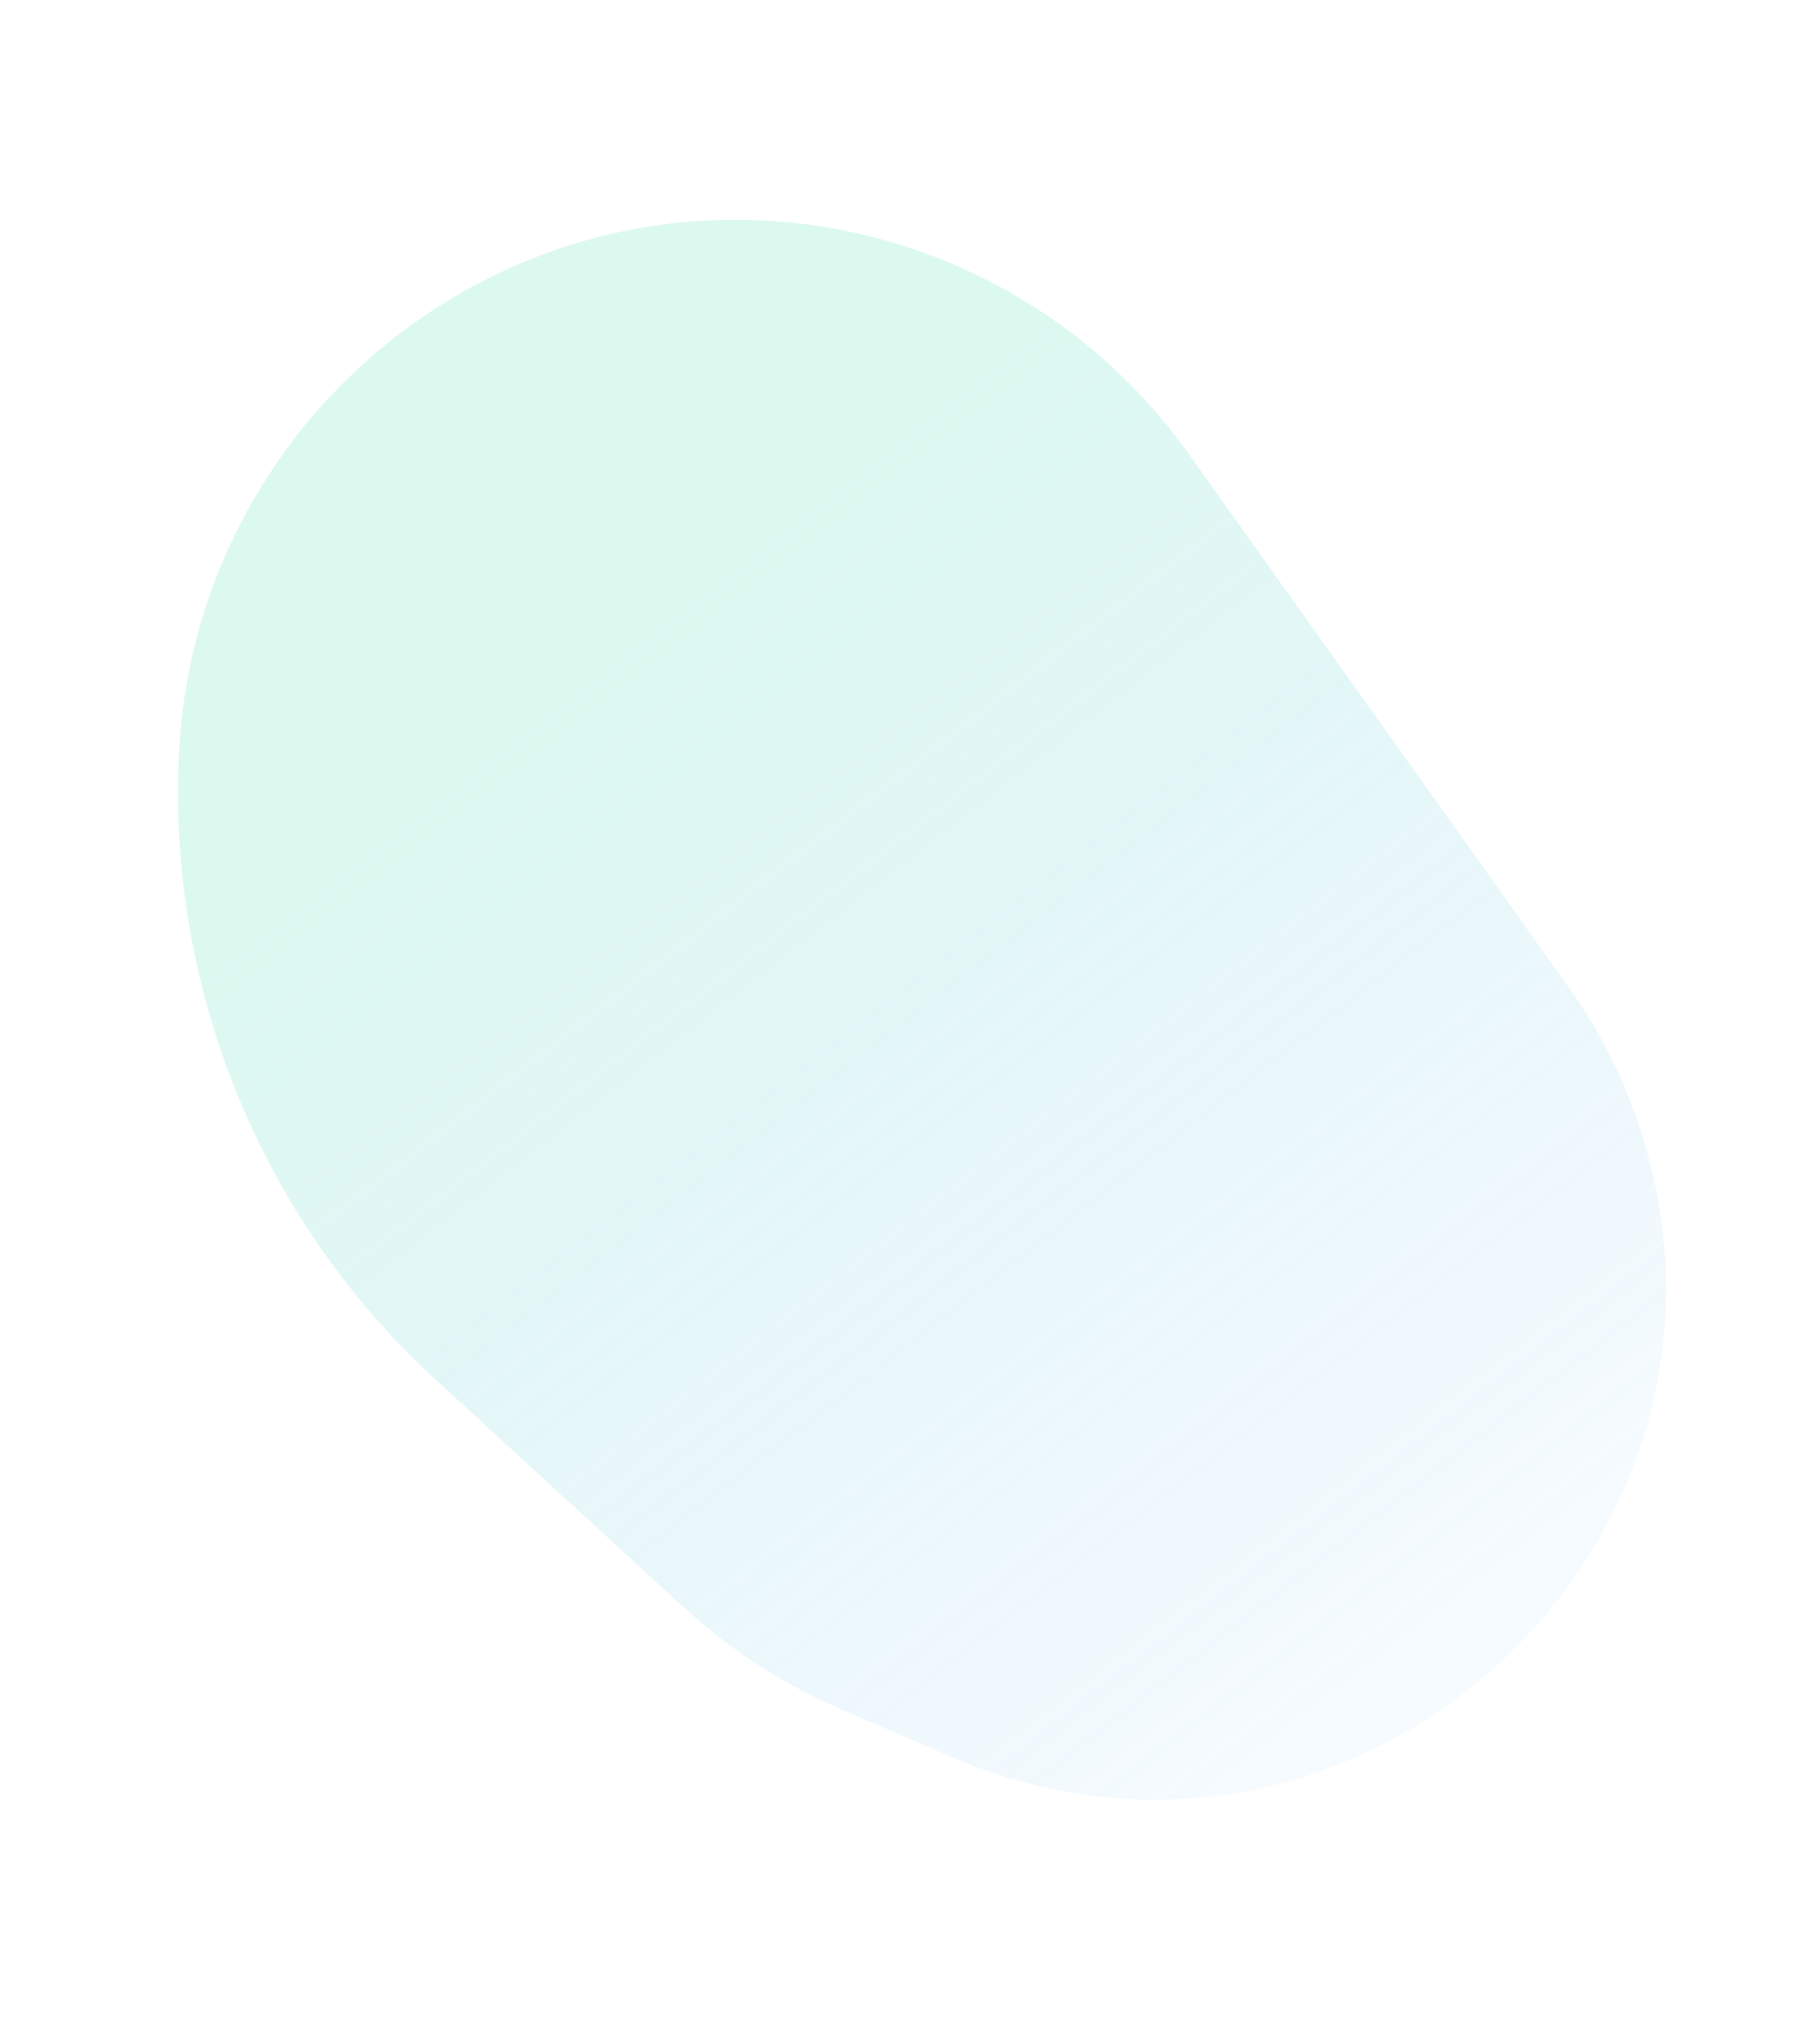 <?xml version="1.0" encoding="UTF-8"?> <svg xmlns="http://www.w3.org/2000/svg" width="409" height="461" viewBox="0 0 409 461" fill="none"><path opacity="0.25" d="M354.138 223.074L268.104 102.285C245.922 71.142 210.758 51.804 172.578 49.752C103.256 46.025 44.026 100.044 40.412 169.372C37.635 222.636 58.751 274.883 98.044 310.95L154.224 362.518C164.668 372.105 176.645 379.874 189.657 385.501L214.193 396.113C307.684 436.549 403.945 344.984 368.232 249.589C364.708 240.175 359.97 231.261 354.138 223.074Z" fill="url(#paint0_linear)"></path><defs><linearGradient id="paint0_linear" x1="159.431" y1="126.956" x2="338.198" y2="356.969" gradientUnits="userSpaceOnUse"><stop stop-color="#74E6C1"></stop><stop offset="1" stop-color="#45AAF2" stop-opacity="0.2"></stop></linearGradient></defs></svg> 